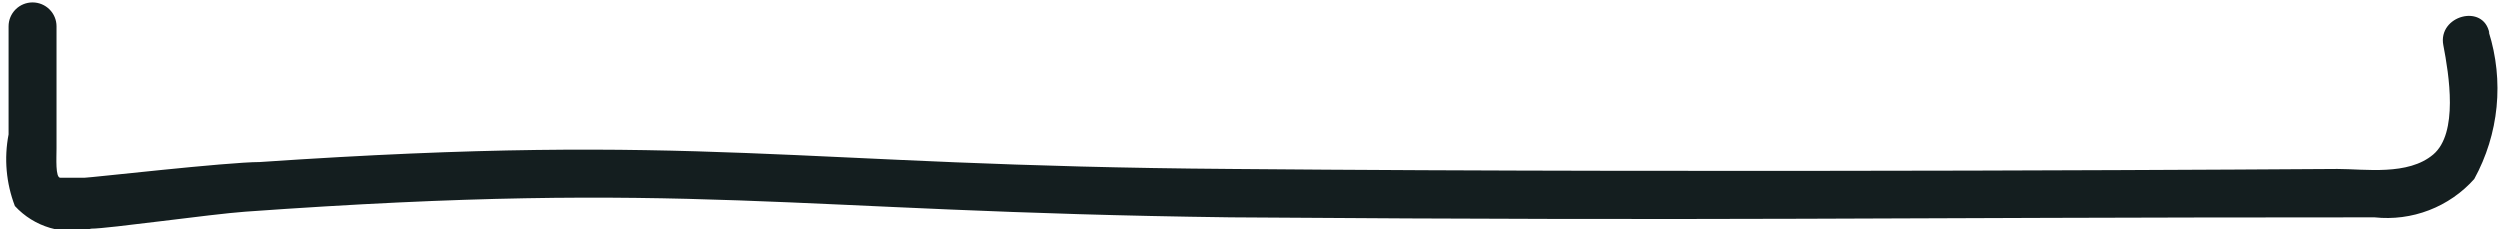 <svg width="218" height="20" viewBox="0 0 218 20" fill="none" xmlns="http://www.w3.org/2000/svg">
<path d="M217.075 2.896C216.579 0.266 212.563 1.362 213.058 3.937C213.554 6.513 214.379 11.609 212.178 13.472C209.977 15.336 206.236 14.733 203.816 14.733C203.485 14.733 151.384 15.116 107.371 14.733C68.859 14.459 61.321 11.5 22.644 14.13C19.838 14.13 7.845 15.5 7.35 15.5C6.854 15.5 5.699 15.5 5.259 15.5C4.819 15.5 4.929 13.801 4.929 12.925V2.293C4.929 1.741 4.709 1.211 4.317 0.821C3.924 0.43 3.393 0.211 2.838 0.211C2.284 0.211 1.752 0.43 1.36 0.821C0.968 1.211 0.748 1.741 0.748 2.293C0.748 5.417 0.748 8.595 0.748 11.719C0.344 13.812 0.534 15.975 1.298 17.966C2.125 18.863 3.181 19.521 4.353 19.868C5.525 20.215 6.77 20.24 7.955 19.939C9.44 19.939 18.353 18.678 21.379 18.459C60.441 15.664 68.364 18.459 107.316 18.952C152.705 19.281 161.617 18.952 207.062 18.952C208.673 19.125 210.303 18.912 211.814 18.33C213.326 17.749 214.677 16.816 215.754 15.61C216.821 13.667 217.483 11.53 217.701 9.327C217.918 7.123 217.686 4.899 217.02 2.787L217.075 2.896Z" fill="#141E1F"/>
</svg>
